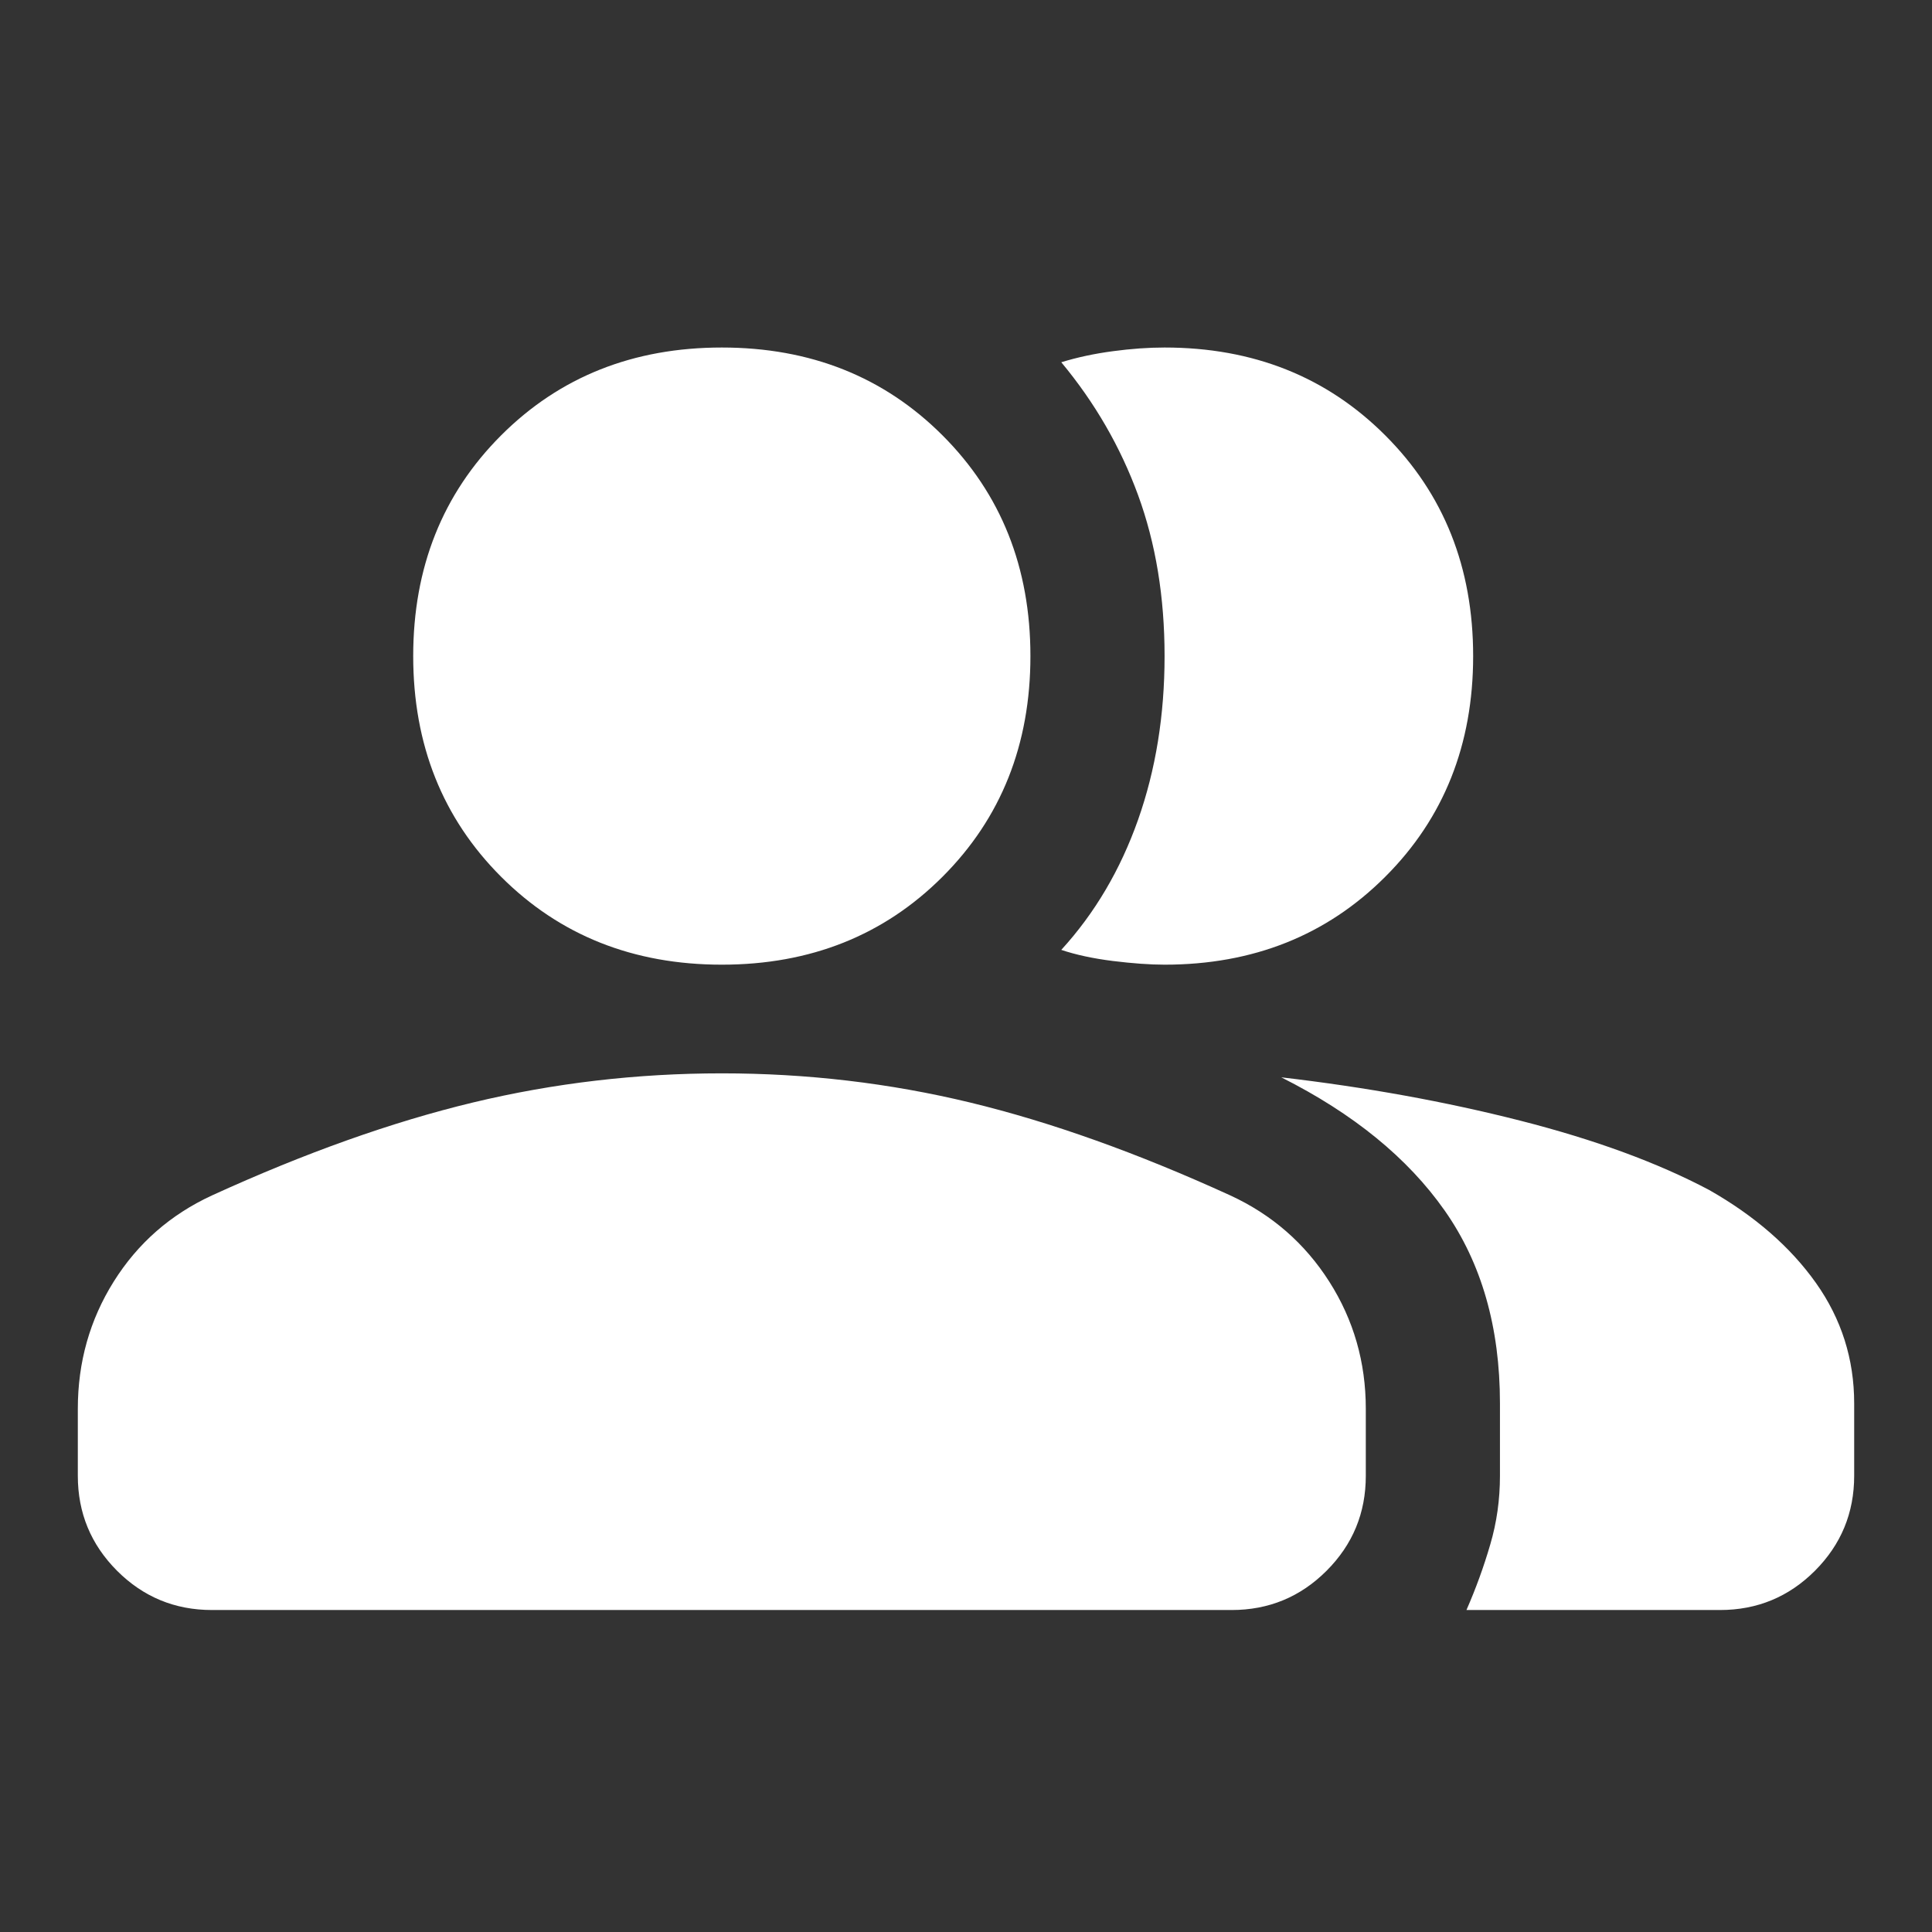 <svg width="32" height="32" viewBox="0 0 32 32" fill="none" xmlns="http://www.w3.org/2000/svg">
<rect x="0" y="0" width="32" height="32" fill="#333333" stroke="none"/>
<mask id="mask0_164_694" style="mask-type:alpha" maskUnits="userSpaceOnUse" x="0" y="0" width="32" height="32">
<rect width="32" height="32" fill="white"/>
</mask>
<g mask="url(#mask0_164_694)">
<path d="M1.289 23.333C1.289 22.563 1.487 21.861 1.883 21.228C2.28 20.594 2.822 20.118 3.511 19.8C5.052 19.096 6.493 18.583 7.833 18.261C9.174 17.939 10.548 17.778 11.956 17.778C13.363 17.778 14.733 17.939 16.067 18.261C17.4 18.583 18.837 19.096 20.378 19.8C21.067 20.118 21.613 20.594 22.017 21.228C22.42 21.861 22.622 22.563 22.622 23.333V24.444C22.622 25.059 22.406 25.583 21.972 26.017C21.539 26.45 21.015 26.667 20.4 26.667H3.511C2.896 26.667 2.372 26.45 1.939 26.017C1.506 25.583 1.289 25.059 1.289 24.444V23.333ZM24.289 26.667C24.445 26.311 24.576 25.95 24.683 25.583C24.791 25.217 24.844 24.837 24.844 24.444V23.244C24.844 21.985 24.539 20.92 23.928 20.05C23.317 19.18 22.415 18.444 21.222 17.844C22.622 18.007 23.941 18.246 25.178 18.561C26.415 18.876 27.459 19.259 28.311 19.711C29.067 20.141 29.655 20.654 30.078 21.25C30.5 21.846 30.711 22.511 30.711 23.244V24.444C30.711 25.059 30.494 25.583 30.061 26.017C29.628 26.45 29.104 26.667 28.489 26.667H24.289ZM11.956 15.978C10.489 15.978 9.27 15.492 8.3 14.522C7.33 13.552 6.844 12.333 6.844 10.867C6.844 9.4 7.33 8.181 8.3 7.211C9.27 6.241 10.489 5.756 11.956 5.756C13.422 5.756 14.641 6.241 15.611 7.211C16.581 8.181 17.067 9.4 17.067 10.867C17.067 12.333 16.581 13.552 15.611 14.522C14.641 15.492 13.422 15.978 11.956 15.978ZM24.4 10.867C24.4 12.333 23.915 13.552 22.944 14.522C21.974 15.492 20.756 15.978 19.289 15.978C19.044 15.978 18.759 15.957 18.433 15.917C18.107 15.876 17.822 15.815 17.578 15.733C18.133 15.126 18.557 14.407 18.85 13.578C19.143 12.748 19.289 11.844 19.289 10.867C19.289 9.889 19.143 9 18.85 8.2C18.557 7.4 18.133 6.667 17.578 6C17.844 5.918 18.13 5.857 18.433 5.817C18.737 5.776 19.022 5.756 19.289 5.756C20.756 5.756 21.974 6.241 22.944 7.211C23.915 8.181 24.4 9.4 24.4 10.867Z" fill="white"/>
</g>
</svg>
